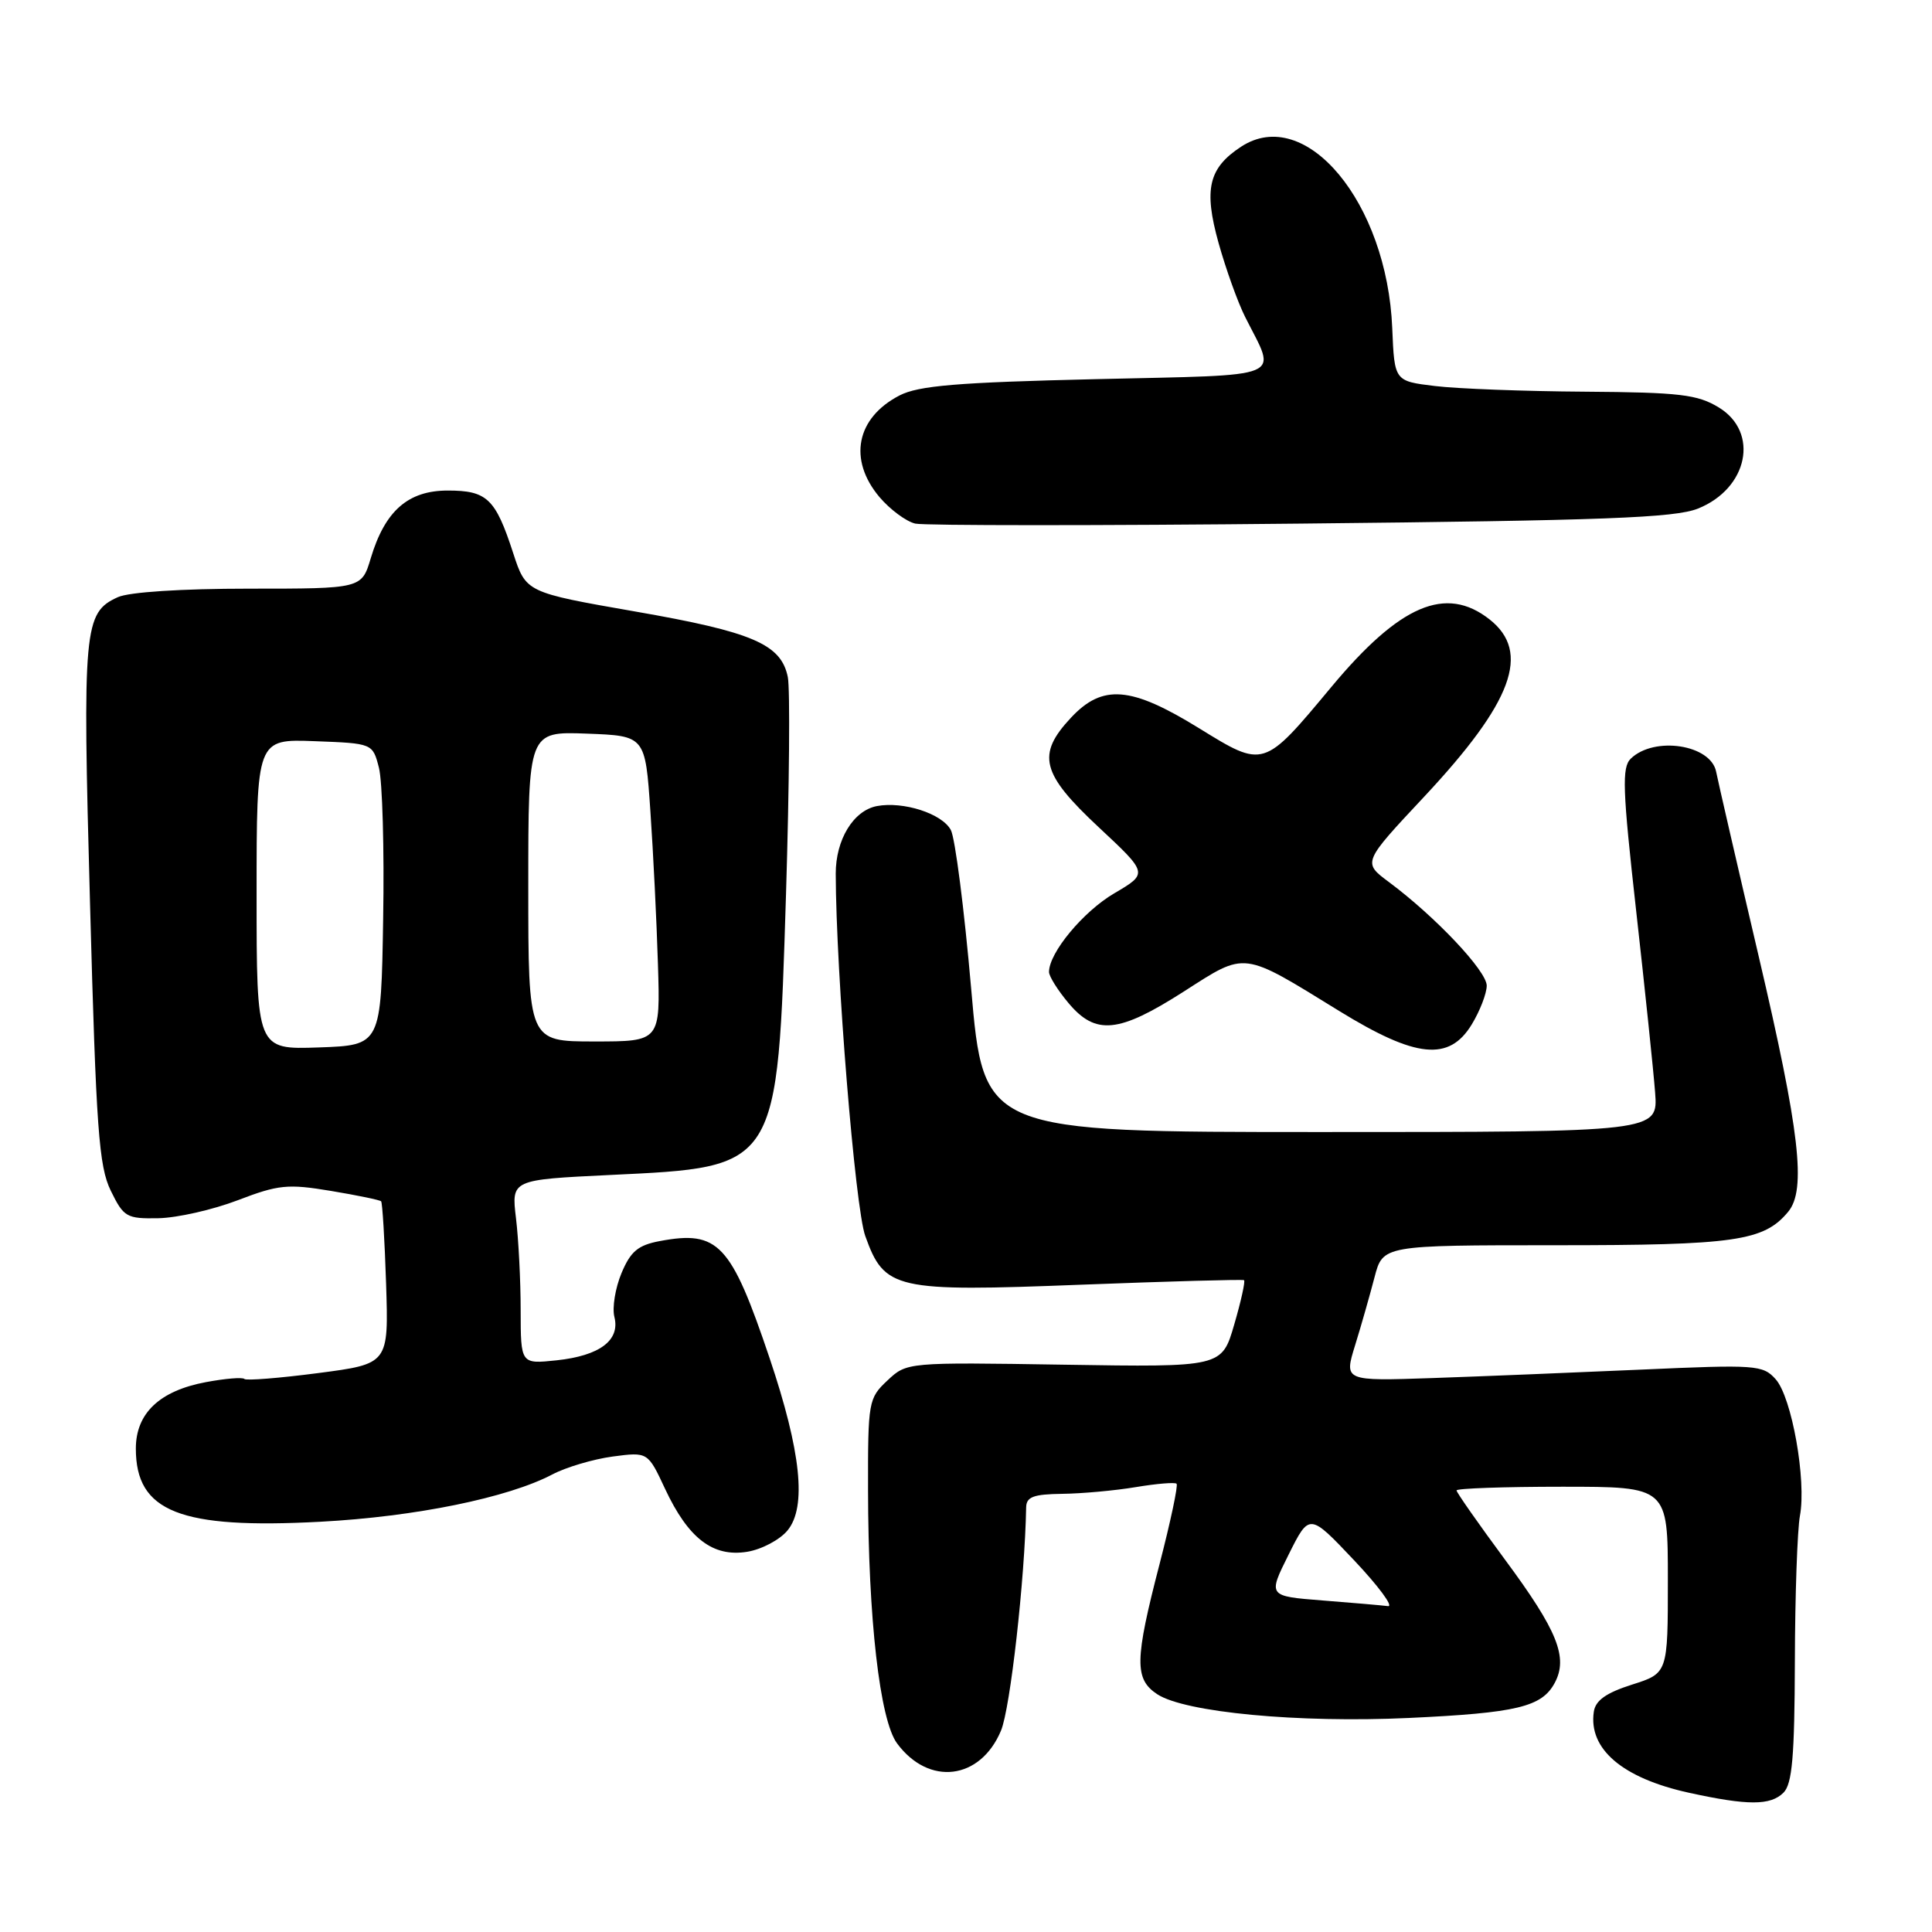 <?xml version="1.0" encoding="UTF-8" standalone="no"?>
<!DOCTYPE svg PUBLIC "-//W3C//DTD SVG 1.1//EN" "http://www.w3.org/Graphics/SVG/1.1/DTD/svg11.dtd" >
<svg xmlns="http://www.w3.org/2000/svg" xmlns:xlink="http://www.w3.org/1999/xlink" version="1.1" viewBox="0 0 256 256">
 <g >
 <path fill="currentColor"
d=" M 236.32 237.54 C 237.48 236.38 237.79 232.75 237.83 220.13 C 237.85 211.36 238.16 202.69 238.50 200.85 C 239.38 196.15 237.42 185.12 235.28 182.75 C 233.59 180.86 232.68 180.80 217.50 181.48 C 208.70 181.87 196.23 182.38 189.80 182.60 C 178.09 183.00 178.09 183.00 179.56 178.25 C 180.37 175.64 181.52 171.59 182.13 169.25 C 183.24 165.00 183.24 165.00 206.15 165.00 C 229.93 165.00 233.72 164.45 236.94 160.57 C 239.37 157.65 238.48 149.95 233.03 126.69 C 230.17 114.49 227.64 103.49 227.40 102.27 C 226.71 98.66 219.21 97.51 216.09 100.52 C 214.89 101.69 214.99 104.54 216.80 120.69 C 217.96 131.04 219.09 141.86 219.31 144.75 C 219.71 150.00 219.71 150.00 175.02 150.00 C 130.33 150.00 130.33 150.00 128.68 130.95 C 127.77 120.48 126.56 111.04 125.99 109.98 C 124.83 107.80 119.68 106.15 116.19 106.81 C 113.07 107.41 110.73 111.27 110.74 115.78 C 110.77 128.86 113.31 160.05 114.65 163.77 C 117.20 170.89 118.55 171.19 143.25 170.23 C 154.94 169.78 164.65 169.51 164.84 169.63 C 165.03 169.75 164.45 172.40 163.54 175.51 C 161.90 181.16 161.90 181.16 141.03 180.83 C 120.16 180.50 120.16 180.50 117.58 182.93 C 115.08 185.27 115.00 185.73 115.02 197.42 C 115.04 214.46 116.58 227.91 118.86 231.00 C 123.07 236.70 129.90 235.87 132.64 229.31 C 133.87 226.37 135.80 209.19 135.97 199.75 C 135.99 198.34 136.93 197.99 140.75 197.94 C 143.36 197.91 147.75 197.51 150.50 197.05 C 153.25 196.59 155.68 196.39 155.90 196.60 C 156.13 196.80 155.11 201.59 153.65 207.24 C 150.34 219.99 150.30 222.49 153.35 224.50 C 157.03 226.90 172.02 228.32 186.65 227.64 C 201.01 226.97 204.30 226.18 206.01 222.99 C 207.81 219.62 206.38 216.07 199.47 206.73 C 195.91 201.91 193.00 197.76 193.00 197.49 C 193.00 197.22 199.30 197.00 207.00 197.00 C 221.00 197.00 221.00 197.00 221.00 209.35 C 221.00 221.71 221.00 221.71 216.25 223.22 C 212.83 224.31 211.41 225.31 211.19 226.81 C 210.45 231.75 214.99 235.62 223.80 237.55 C 231.61 239.26 234.60 239.25 236.32 237.54 Z  M 104.36 202.78 C 106.91 199.67 106.14 192.34 101.99 180.00 C 96.86 164.78 95.19 162.99 87.42 164.45 C 84.54 164.99 83.56 165.81 82.35 168.70 C 81.53 170.67 81.10 173.28 81.41 174.50 C 82.19 177.60 79.47 179.64 73.75 180.25 C 69.00 180.75 69.00 180.75 68.99 173.63 C 68.99 169.71 68.71 164.21 68.37 161.41 C 67.76 156.32 67.76 156.32 80.86 155.69 C 103.23 154.62 103.01 154.98 104.15 118.50 C 104.59 104.20 104.70 91.25 104.39 89.72 C 103.51 85.36 99.75 83.74 84.18 81.03 C 69.70 78.50 69.70 78.50 68.00 73.29 C 65.65 66.06 64.54 65.00 59.33 65.00 C 54.07 65.00 51.01 67.69 49.13 73.96 C 47.92 78.00 47.92 78.00 33.01 78.00 C 24.05 78.00 17.10 78.45 15.61 79.13 C 11.10 81.19 10.92 83.11 11.93 119.78 C 12.74 149.65 13.10 154.54 14.68 157.78 C 16.39 161.28 16.77 161.50 21.00 161.42 C 23.48 161.37 28.20 160.30 31.50 159.04 C 36.90 156.97 38.13 156.85 43.84 157.80 C 47.33 158.38 50.33 159.00 50.50 159.18 C 50.67 159.35 50.97 164.28 51.16 170.11 C 51.50 180.72 51.50 180.72 42.16 181.94 C 37.03 182.61 32.63 182.96 32.38 182.72 C 32.14 182.47 29.84 182.66 27.28 183.14 C 21.14 184.29 18.00 187.27 18.00 191.95 C 18.00 200.32 23.84 202.63 42.44 201.64 C 55.05 200.97 67.31 198.46 73.19 195.37 C 75.01 194.41 78.60 193.35 81.17 193.00 C 85.84 192.38 85.84 192.38 88.13 197.29 C 91.21 203.86 94.46 206.35 99.00 205.62 C 100.92 205.31 103.34 204.03 104.36 202.78 Z  M 195.01 135.75 C 196.10 133.96 196.99 131.65 197.00 130.61 C 197.00 128.66 190.20 121.46 184.03 116.87 C 180.55 114.28 180.55 114.28 188.69 105.59 C 200.45 93.02 202.89 86.42 197.37 82.07 C 191.58 77.52 185.48 80.13 176.40 91.04 C 167.40 101.84 167.50 101.81 158.86 96.48 C 149.84 90.92 146.09 90.62 141.90 95.11 C 137.33 100.00 137.97 102.50 145.57 109.60 C 152.14 115.73 152.14 115.73 147.66 118.36 C 143.54 120.77 139.00 126.24 139.00 128.79 C 139.00 129.37 140.17 131.23 141.59 132.92 C 145.19 137.21 148.24 136.90 156.85 131.39 C 165.19 126.05 164.46 125.96 177.50 133.99 C 187.63 140.22 192.02 140.66 195.01 135.75 Z  M 224.99 67.39 C 231.62 64.73 233.16 57.29 227.75 53.99 C 224.93 52.27 222.58 51.99 210.00 51.90 C 202.03 51.85 193.09 51.51 190.14 51.15 C 184.77 50.50 184.77 50.50 184.48 43.50 C 183.80 26.82 172.99 13.85 164.45 19.44 C 160.13 22.27 159.48 25.08 161.47 32.21 C 162.44 35.67 164.02 40.08 164.99 42.00 C 169.18 50.36 170.92 49.63 145.18 50.24 C 126.84 50.67 121.71 51.10 119.19 52.40 C 113.45 55.37 112.36 60.90 116.53 65.86 C 117.93 67.51 120.07 69.10 121.28 69.38 C 122.50 69.65 145.49 69.66 172.37 69.38 C 212.58 68.97 221.91 68.62 224.99 67.39 Z  M 175.25 212.07 C 168.00 211.50 168.00 211.50 170.75 205.99 C 173.50 200.48 173.50 200.48 179.42 206.74 C 182.67 210.18 184.69 212.92 183.92 212.82 C 183.14 212.72 179.24 212.38 175.25 212.07 Z  M 34.00 118.50 C 34.00 97.92 34.00 97.92 41.69 98.21 C 49.38 98.50 49.38 98.50 50.21 101.73 C 50.67 103.51 50.93 112.51 50.77 121.73 C 50.50 138.50 50.50 138.50 42.25 138.79 C 34.00 139.08 34.00 139.08 34.00 118.50 Z  M 70.00 117.46 C 70.00 96.92 70.00 96.92 77.75 97.21 C 85.50 97.50 85.50 97.50 86.18 107.50 C 86.56 113.00 87.01 122.11 87.18 127.75 C 87.50 138.00 87.50 138.00 78.75 138.00 C 70.00 138.00 70.00 138.00 70.00 117.46 Z "/>
</g>
</svg>